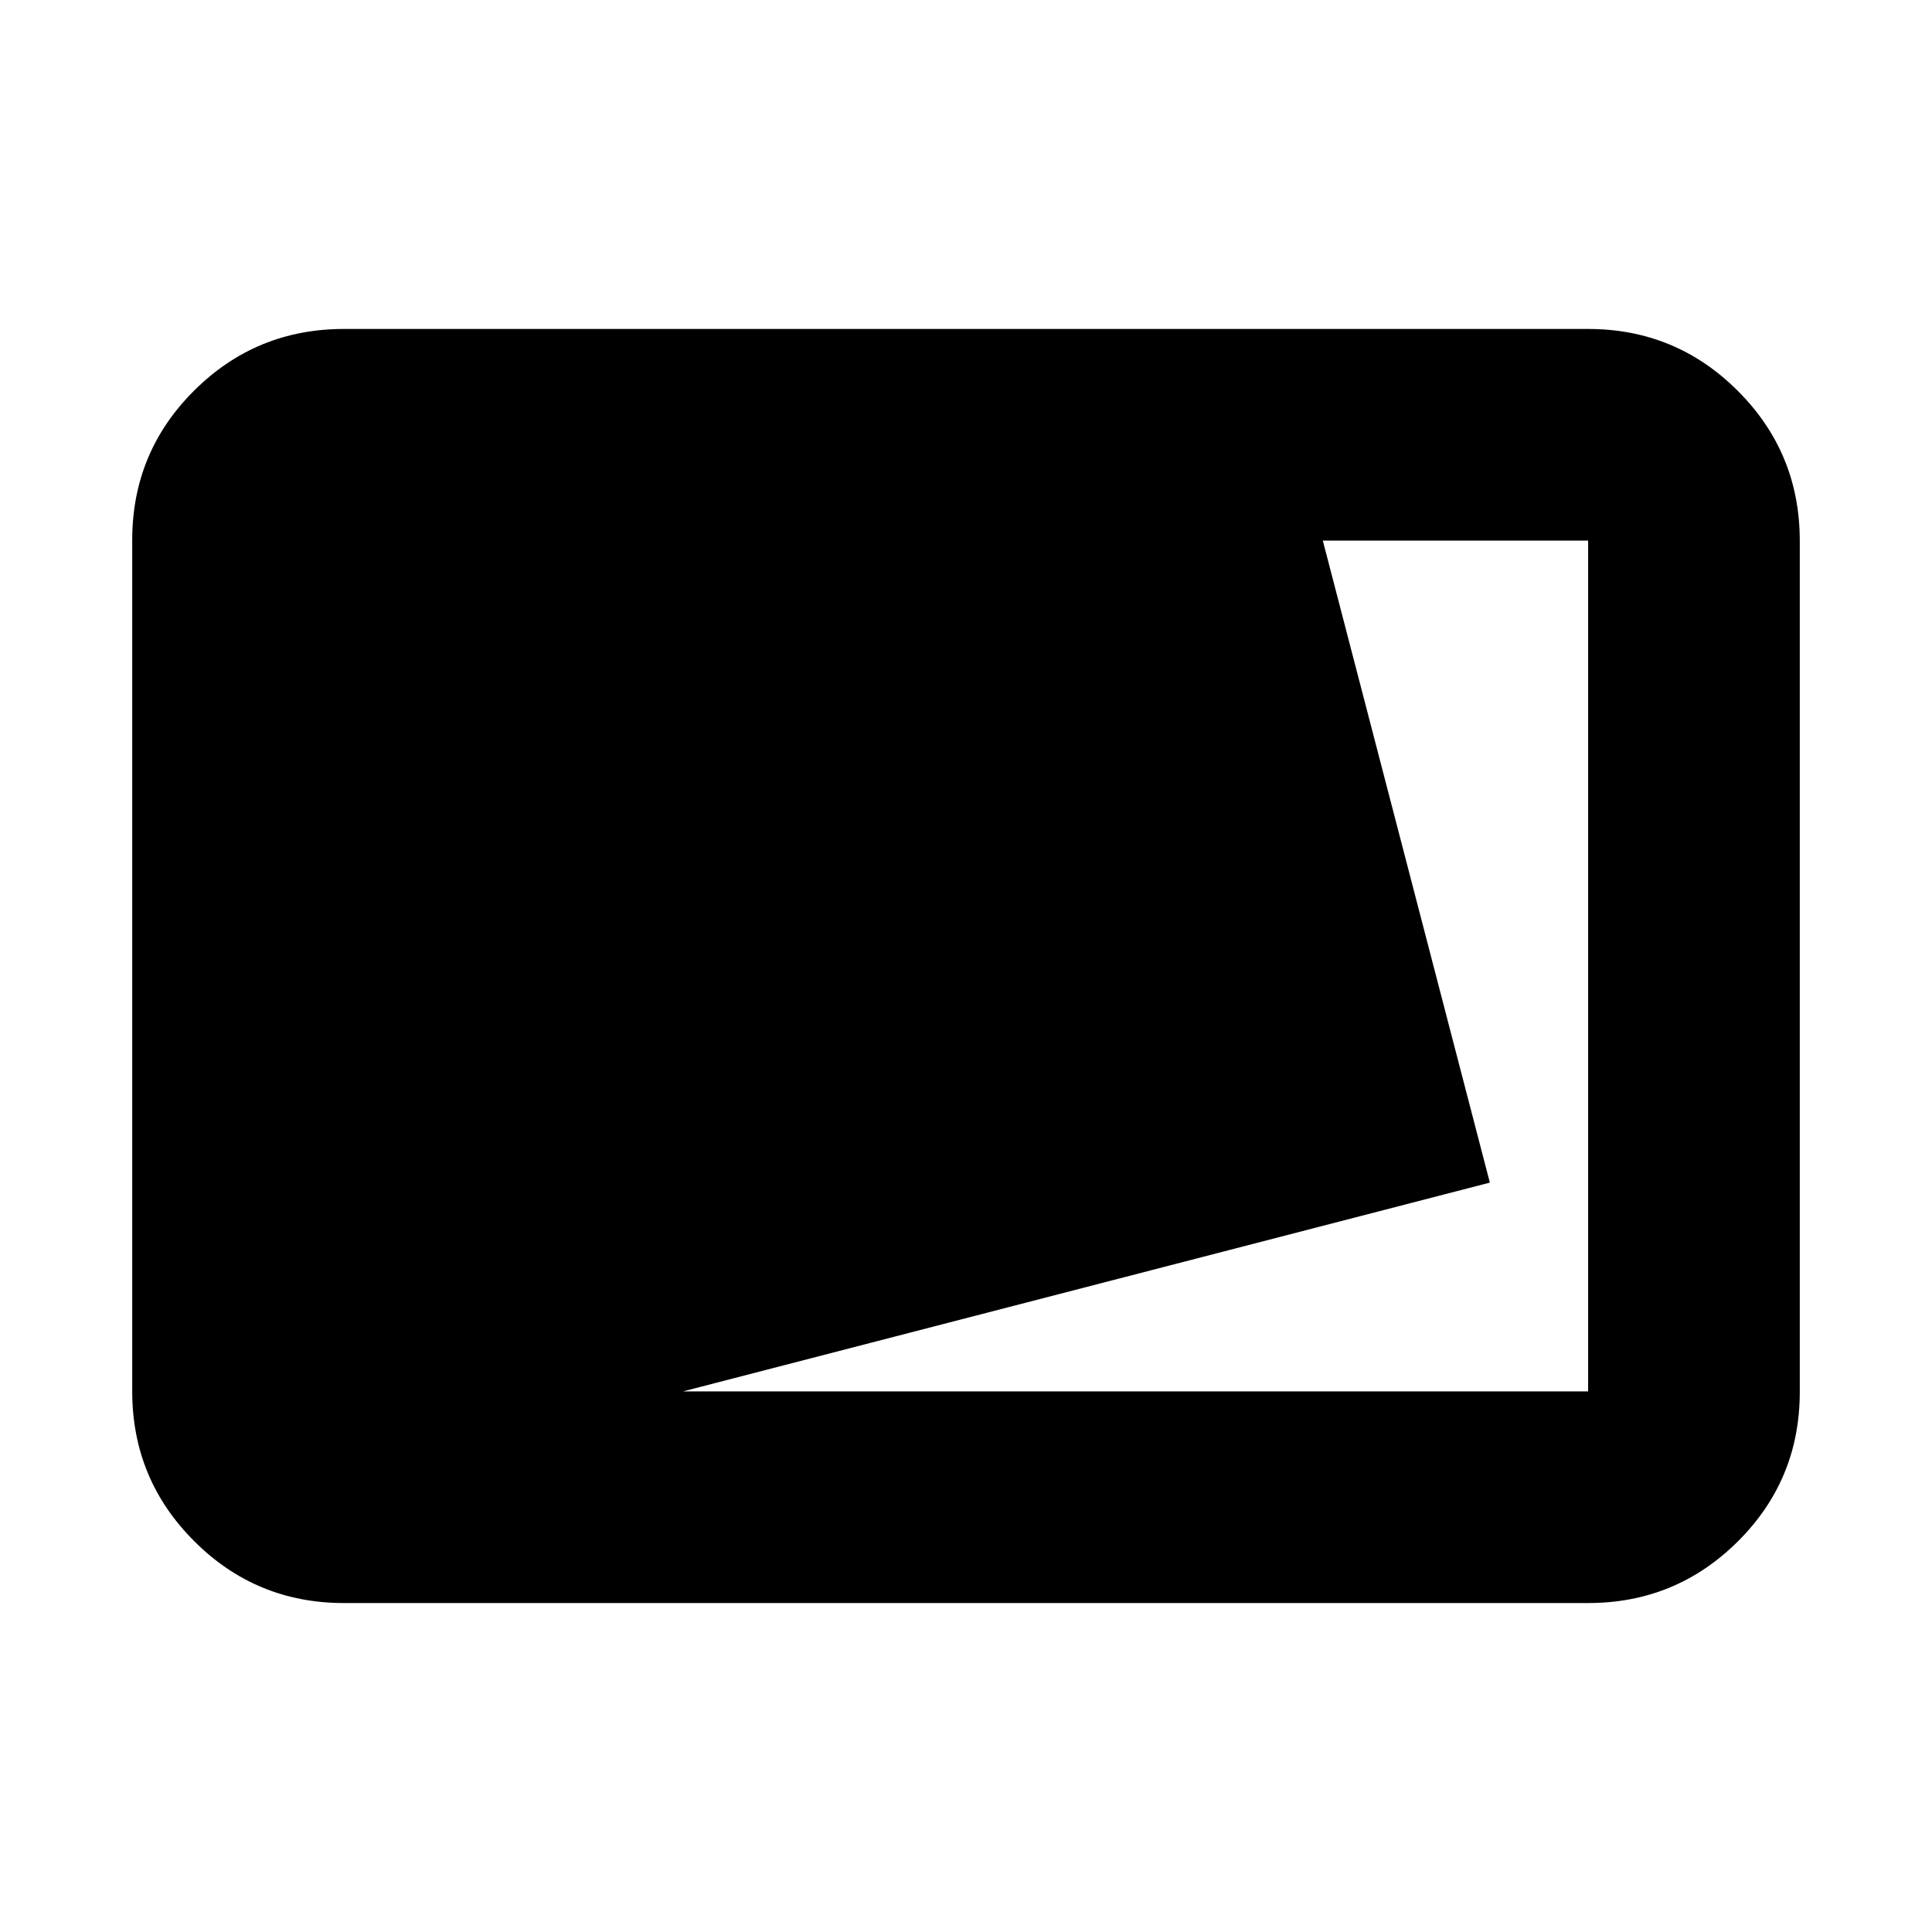 <svg xmlns="http://www.w3.org/2000/svg" height="20" viewBox="0 -960 960 960" width="20"><path d="M170.87-163.46q-43.63 0-74.4-30.78-30.77-30.78-30.77-74.43v-422.98q0-43.65 30.77-74.27 30.77-30.62 74.4-30.62h618.26q43.63 0 74.4 30.78 30.77 30.78 30.77 74.43v422.98q0 43.65-30.77 74.27-30.77 30.62-74.4 30.62H170.87Zm168.52-105.17h449.74v-422.74H657.3l83 319-400.91 103.74Z"/></svg>